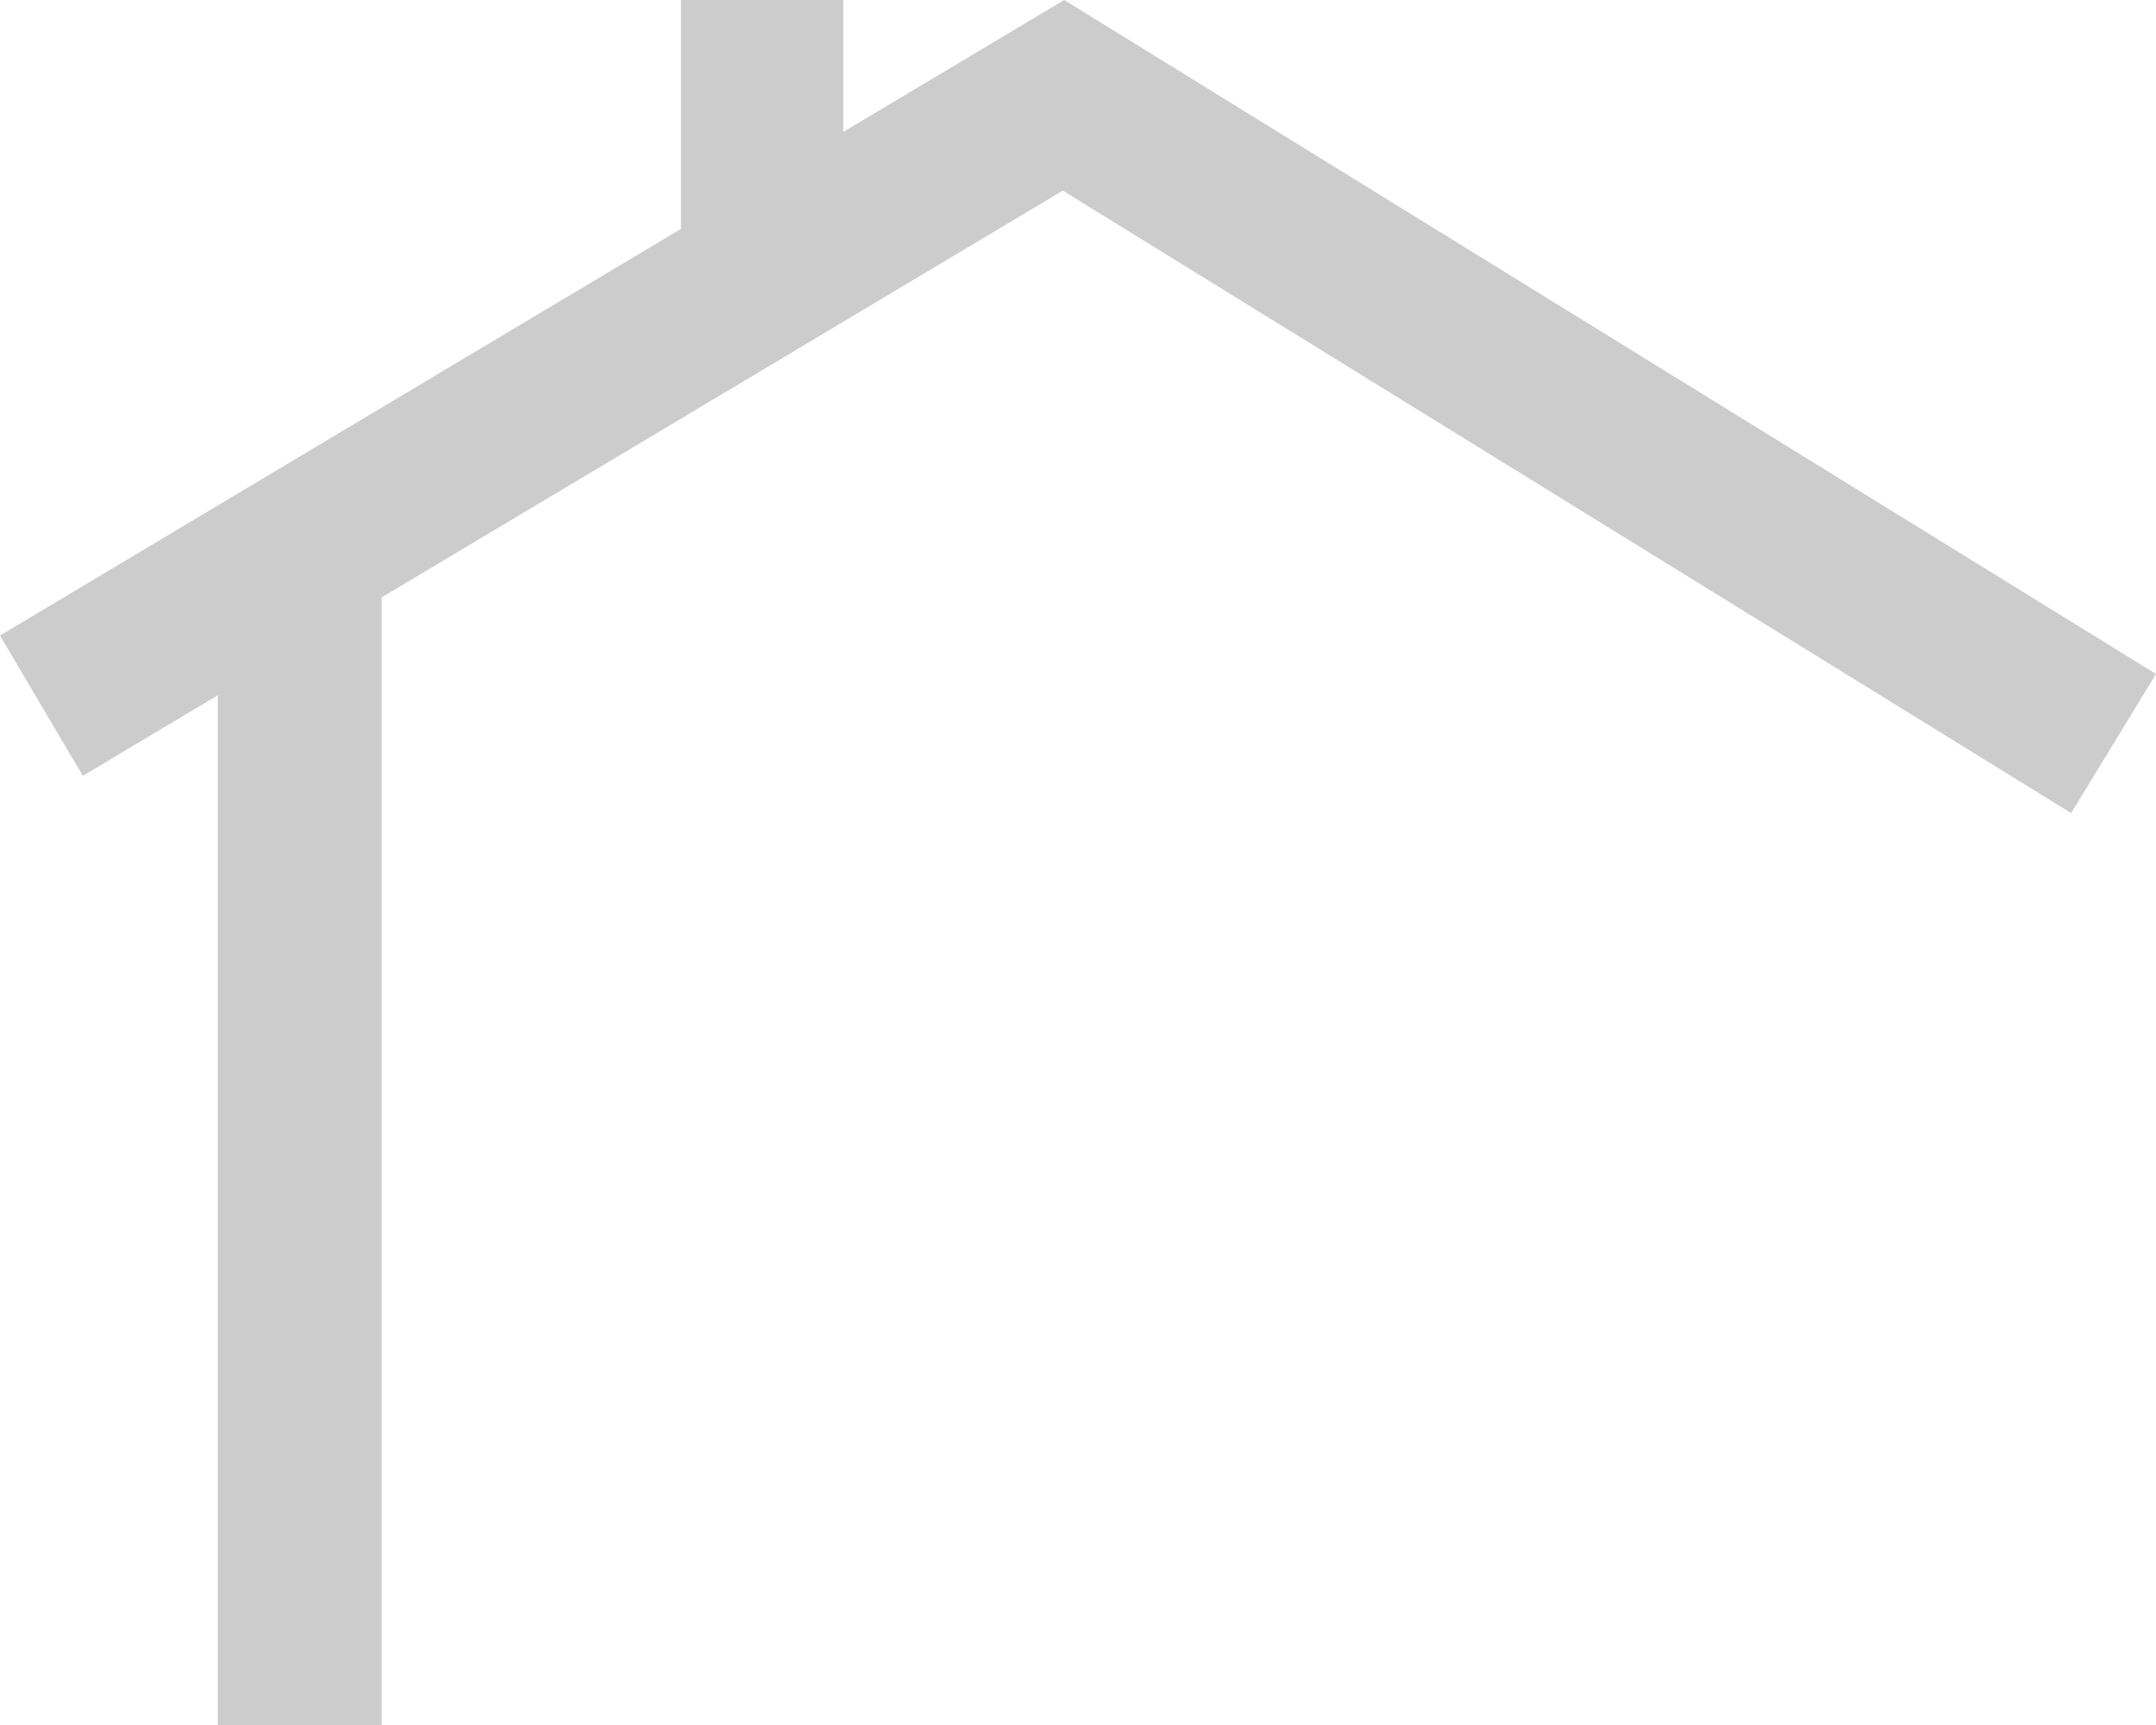 <svg width="750" height="600" viewBox="0 0 750 600" fill="none" xmlns="http://www.w3.org/2000/svg">
<path opacity="0.2" fill-rule="evenodd" clip-rule="evenodd" d="M75.762 241.826L28.81 269.86L0 221.048L236.89 79.603V1.85966e-05L293.328 1.61154e-05V45.904L370.208 0L750 234.432L720.479 282.813L369.724 66.304L132.762 207.792V600H75.762V241.826Z" fill="black"/>
</svg>
